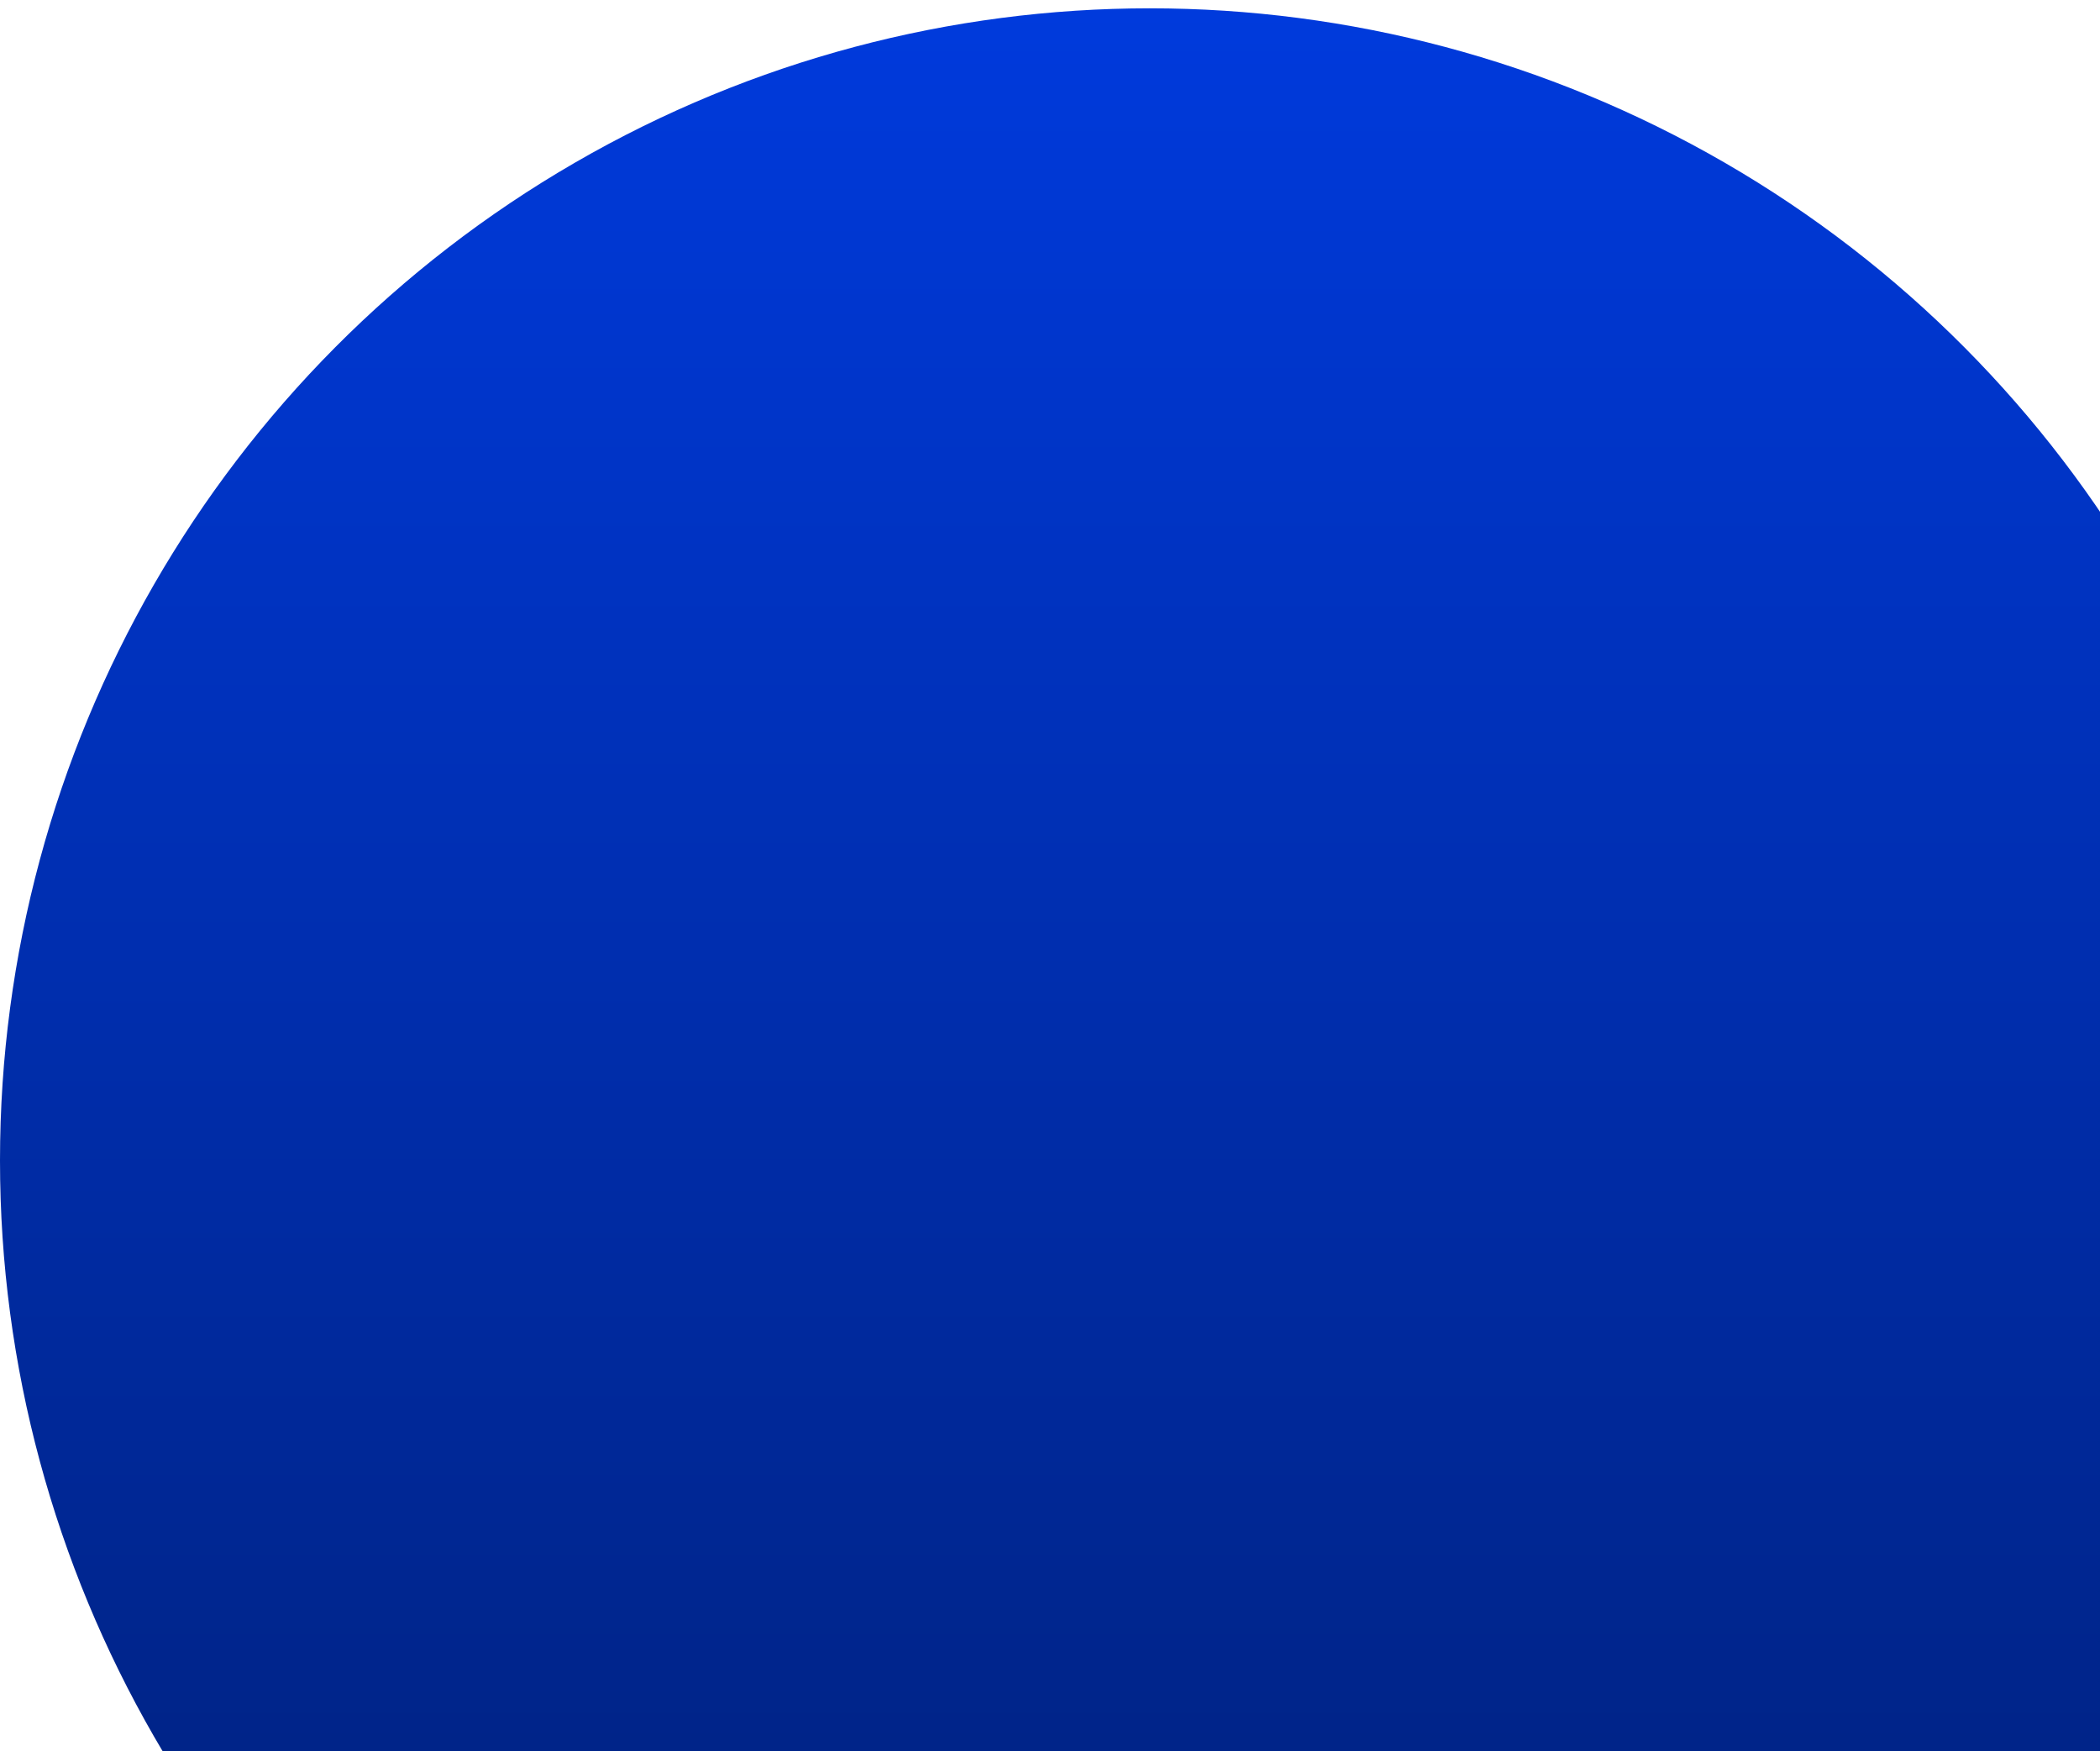 <svg xmlns="http://www.w3.org/2000/svg" width="505" height="421" viewBox="0 0 505 421">
    <defs>
        <linearGradient id="6bxeov1wqb" x1=".5" x2=".5" y2="1" gradientUnits="objectBoundingBox">
            <stop offset="0" stop-color="#003adc"/>
            <stop offset="1" stop-color="#001d6e"/>
        </linearGradient>
        <clipPath id="tje5zg1q0a">
            <path data-name="Rectangle 1680" transform="translate(768 1285.682)" style="fill:#fff" d="M0 0h505v421H0z"/>
        </clipPath>
    </defs>
    <g data-name="Mask Group 76" transform="translate(-768 -1285.682)" style="clip-path:url(#tje5zg1q0a)">
        <ellipse data-name="Ellipse 30" cx="276.5" cy="277" rx="276.5" ry="277" transform="translate(768 1287.682)" style="fill:url(#6bxeov1wqb)"/>
    </g>
</svg>
